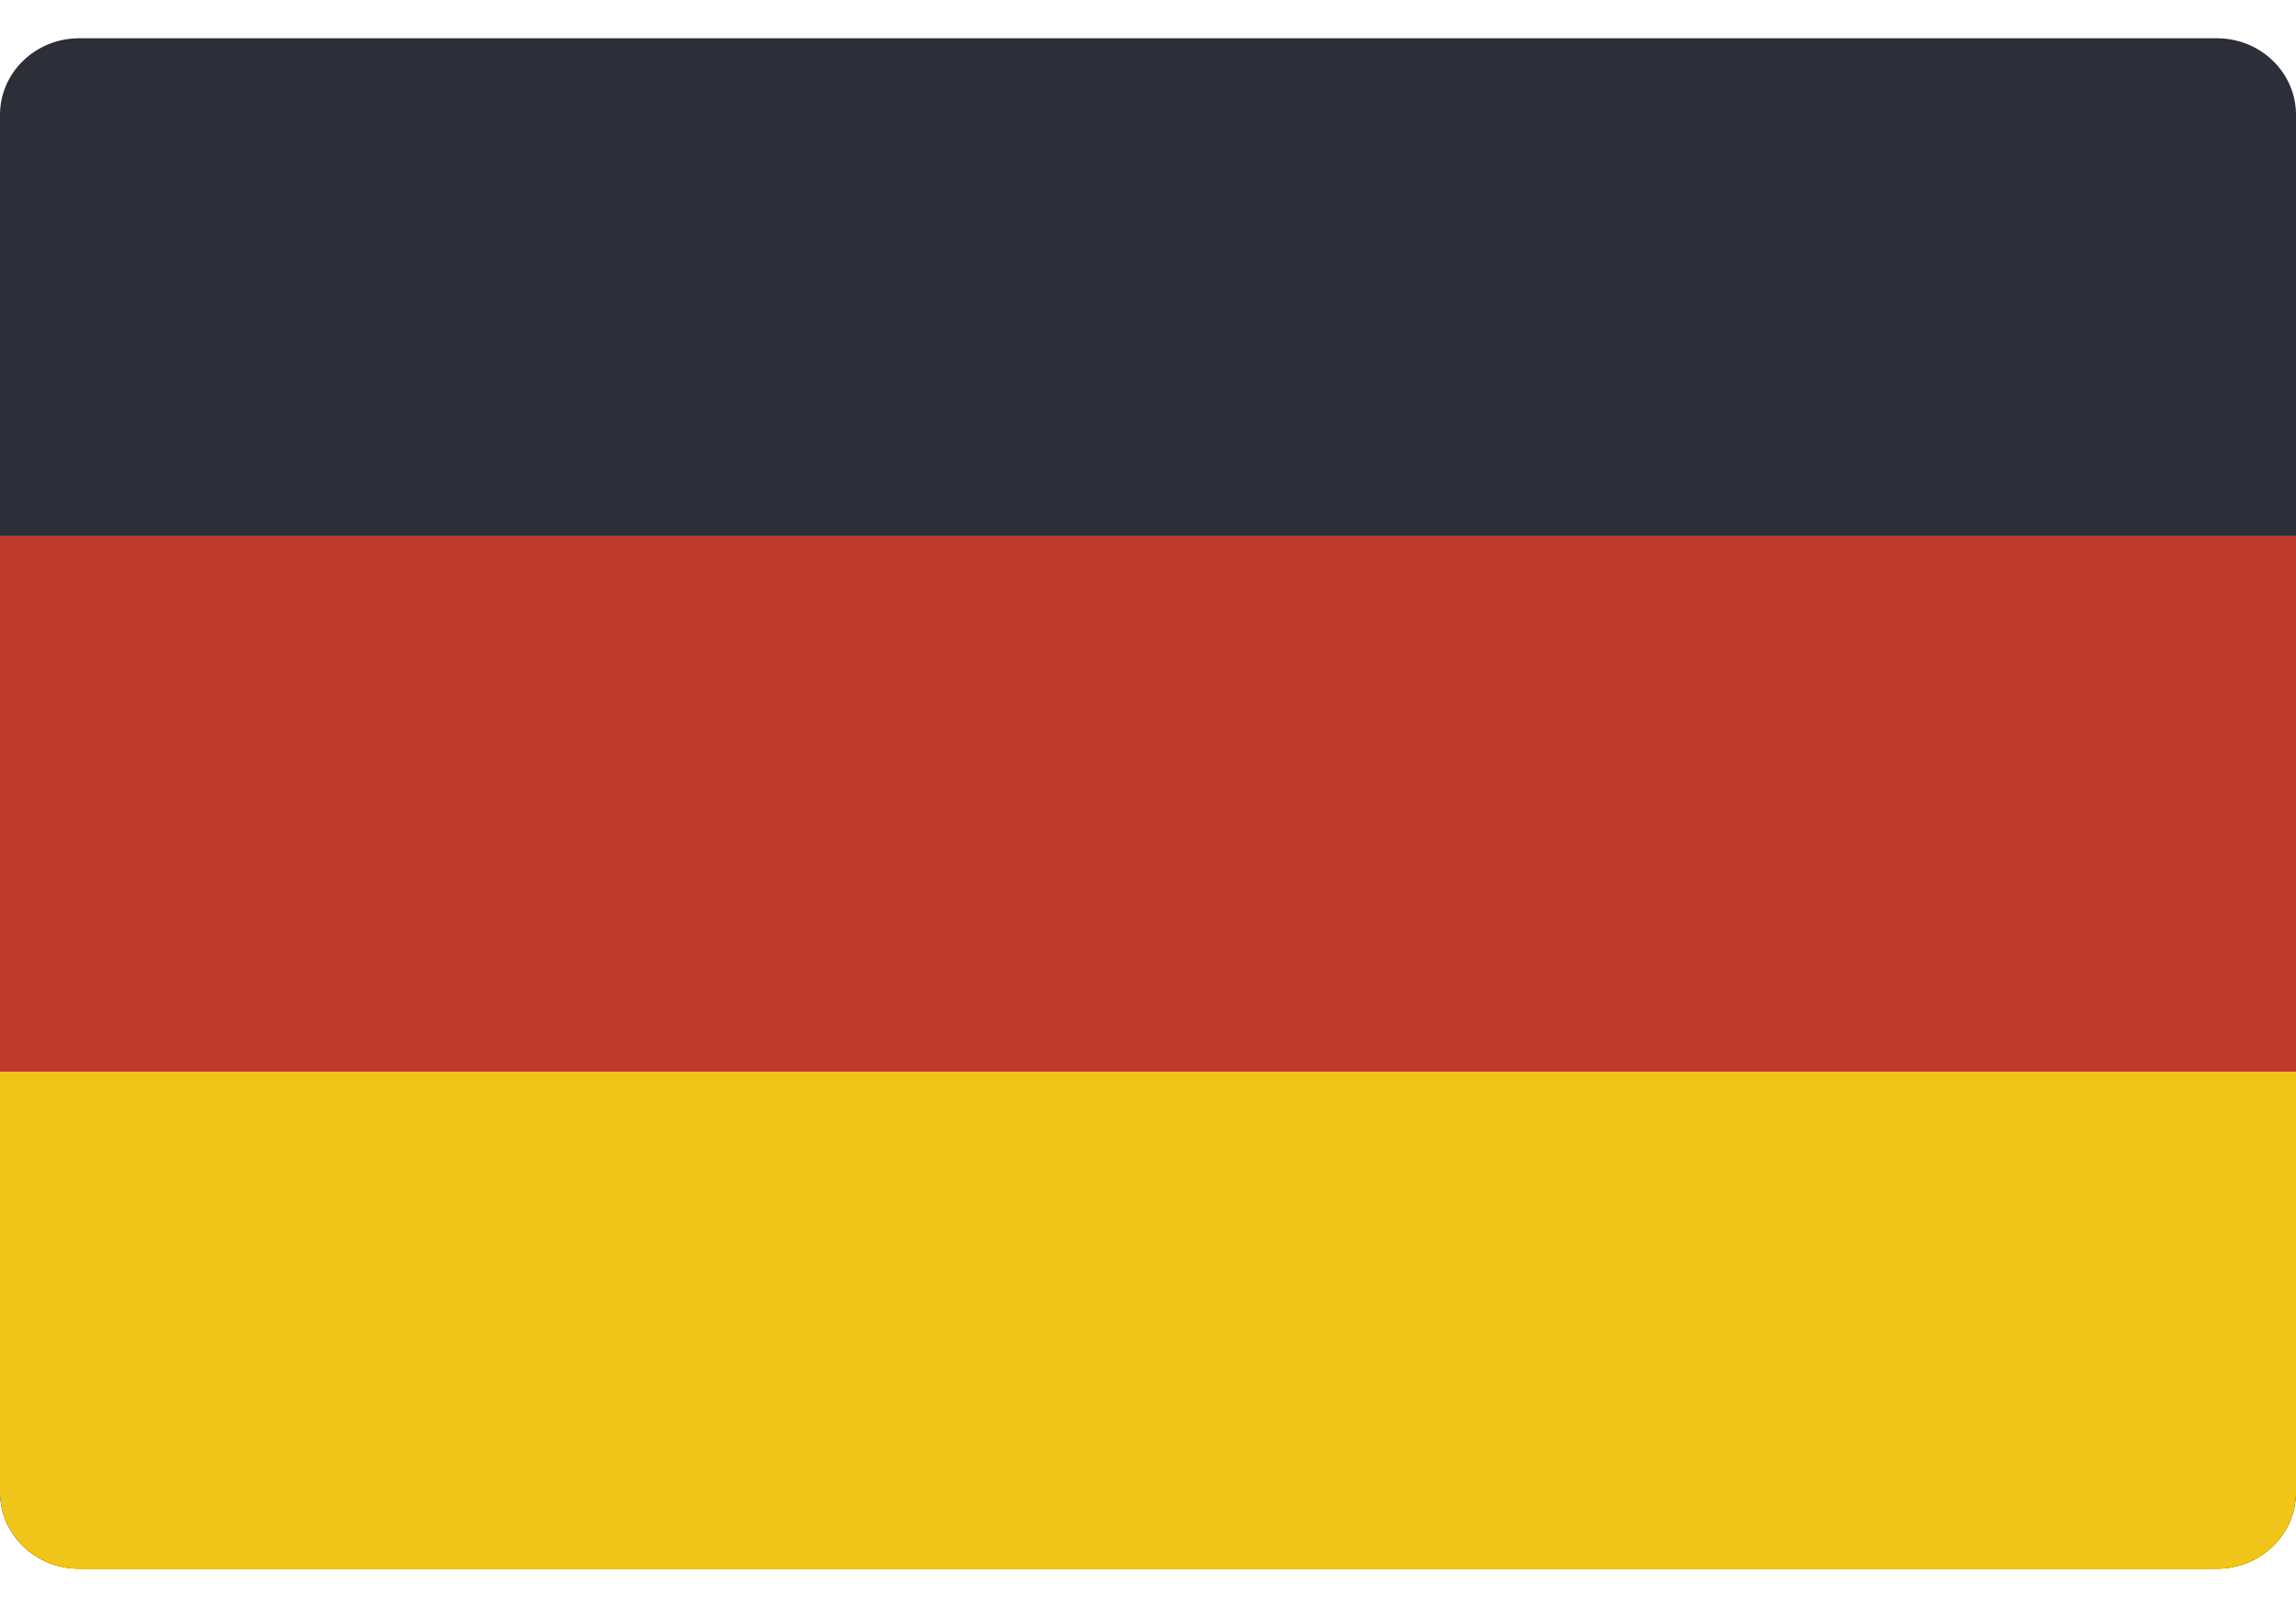 <svg width="30" height="21" viewBox="0 0 30 21" fill="none" xmlns="http://www.w3.org/2000/svg">
<path d="M23.276 20.5H28.965C29.537 20.5 30 20.052 30 19.5V1.5C30 0.948 29.537 0.5 28.965 0.5H1.035C0.463 0.5 0 0.948 0 1.5V19.5C0 20.052 0.463 20.5 1.035 20.5H23.276V20.5Z" fill="#2C2F38"/>
<path d="M30 14V19.5C29.998 20.052 29.536 20.498 28.965 20.5H1.035C0.464 20.498 0.002 20.052 0 19.5V14H30V14Z" fill="#F0C419"/>
<path d="M0 7H30V14H0V7Z" fill="#C03A2B"/>
</svg>
